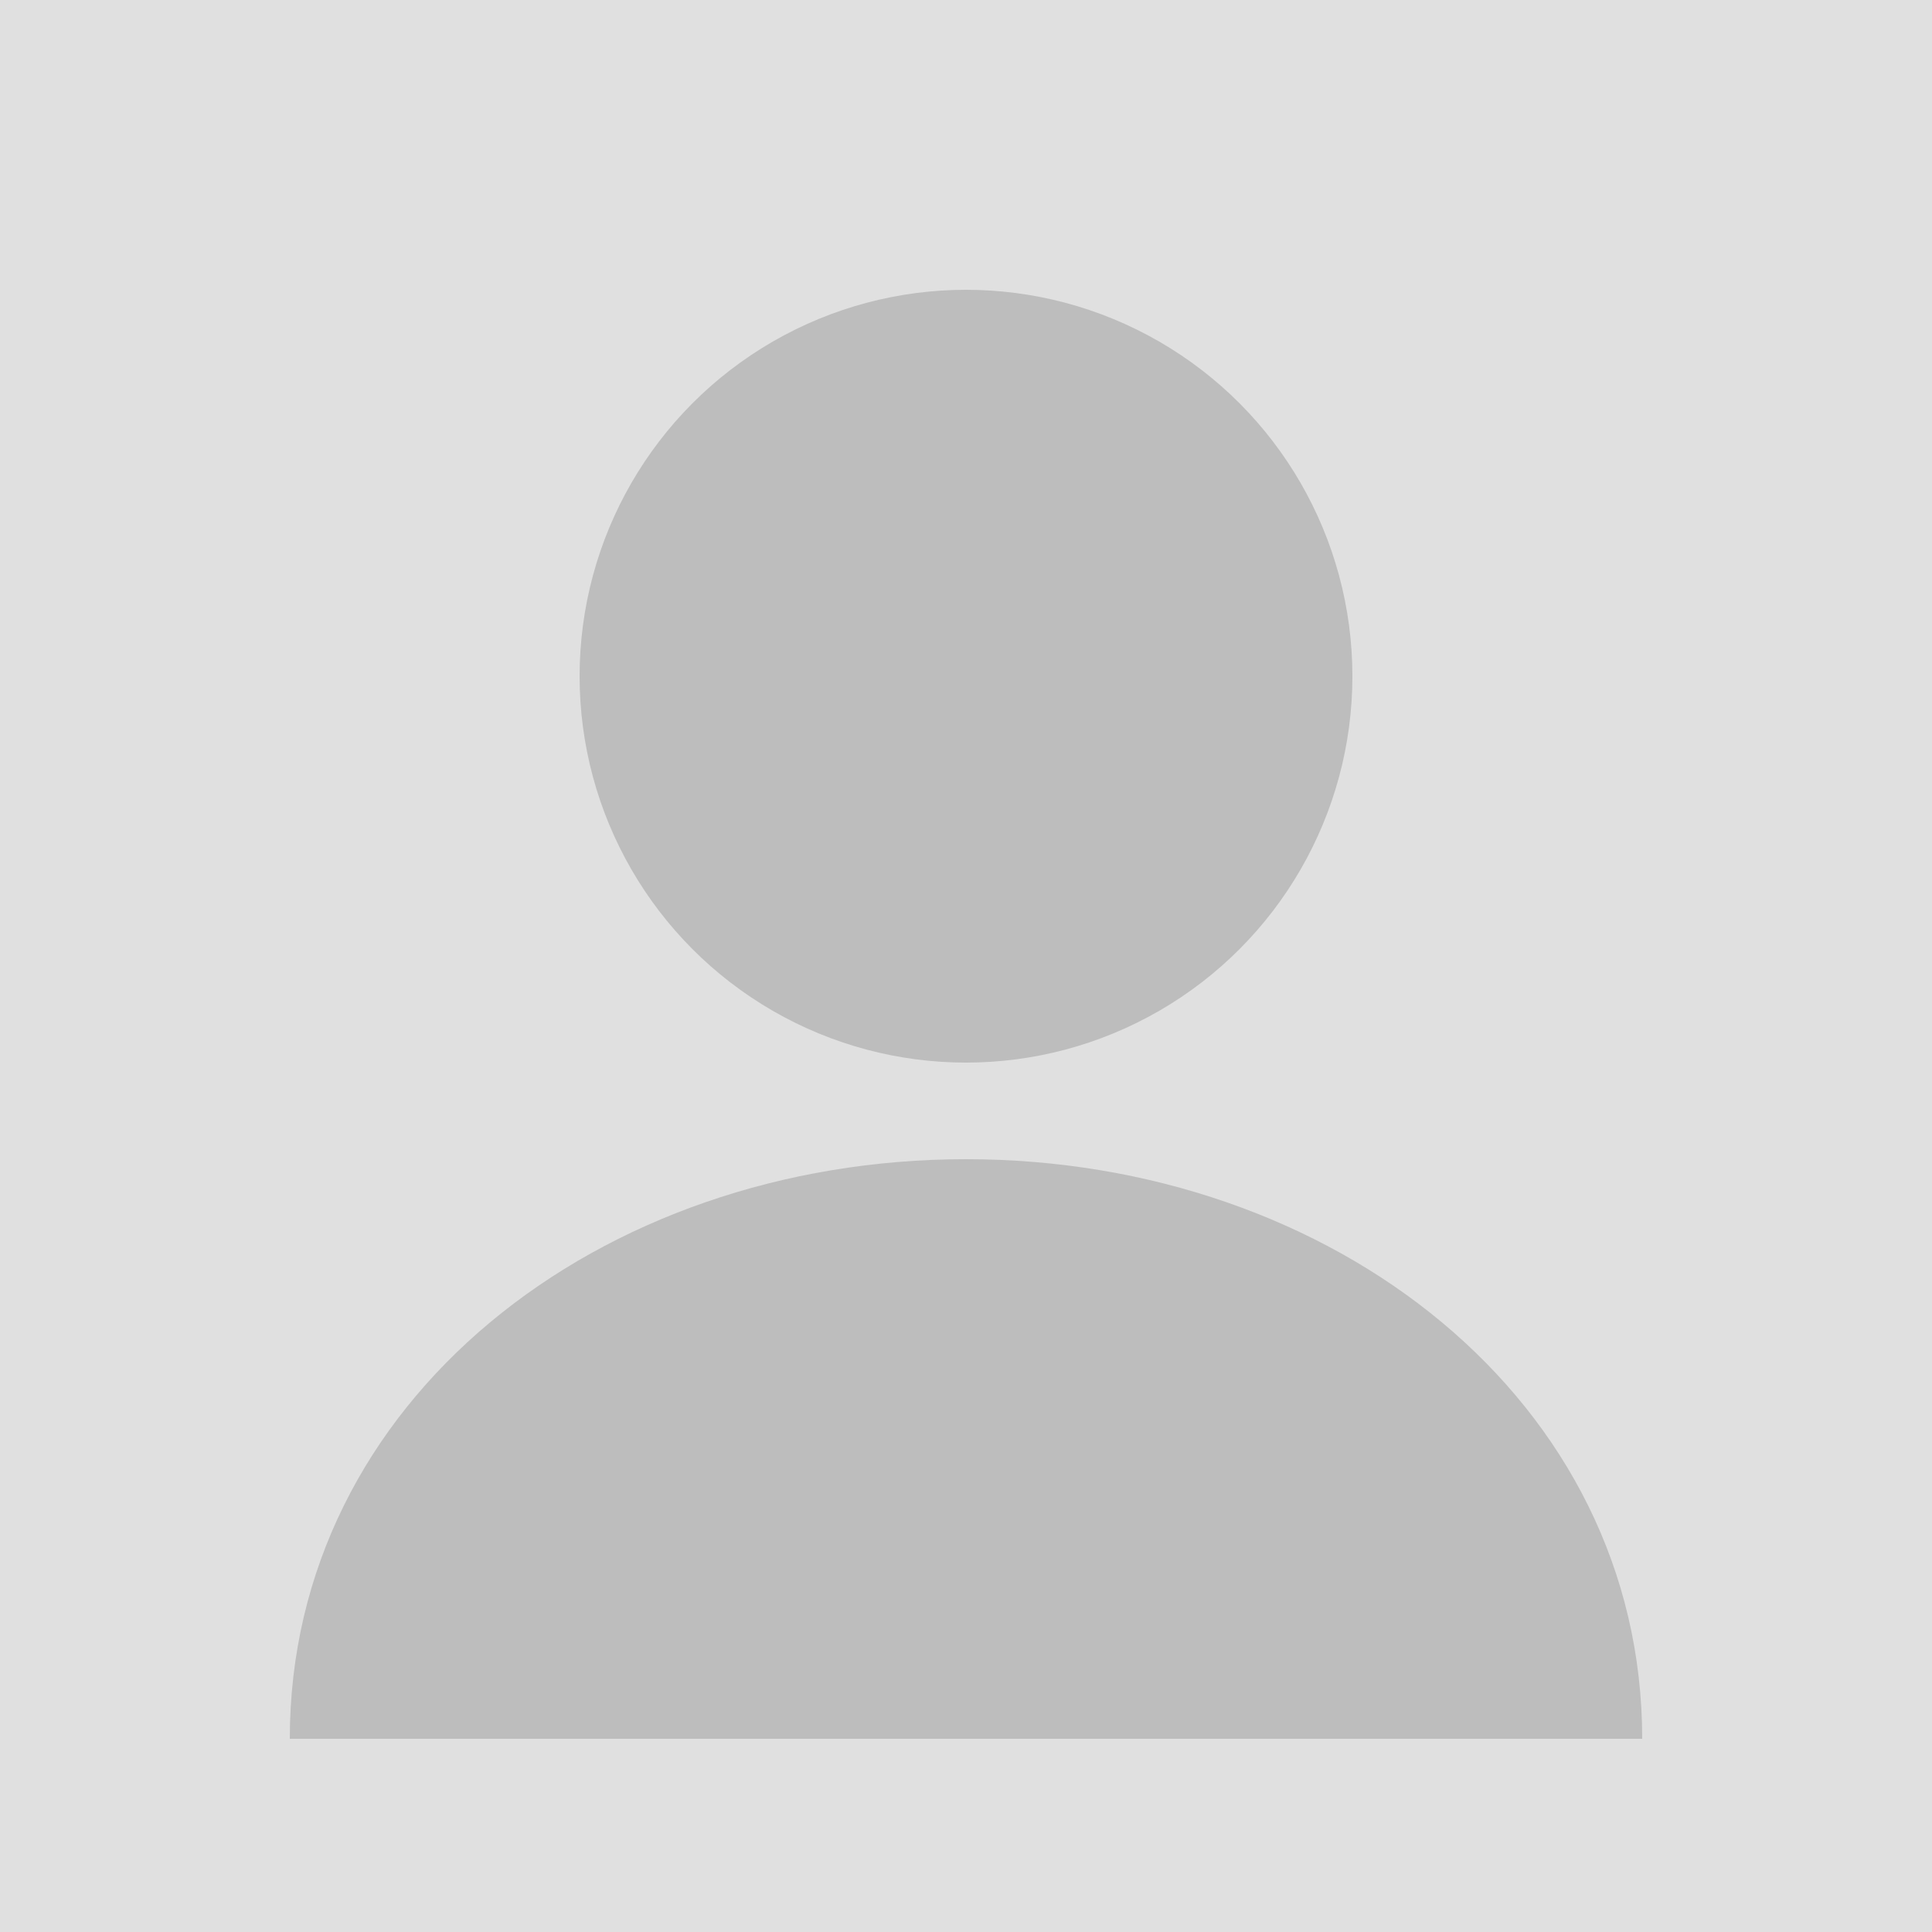 <svg width="200" height="200" viewBox="0 0 200 200" xmlns="http://www.w3.org/2000/svg" fill="none">
	<rect width="200" height="200" fill="#e0e0e0" />
	<circle cx="100" cy="70" r="40" fill="#bdbdbd" />
	<path d="M30 180c0-35 32-60 70-60s70 25 70 60v0H30z" fill="#bdbdbd" />
</svg>
